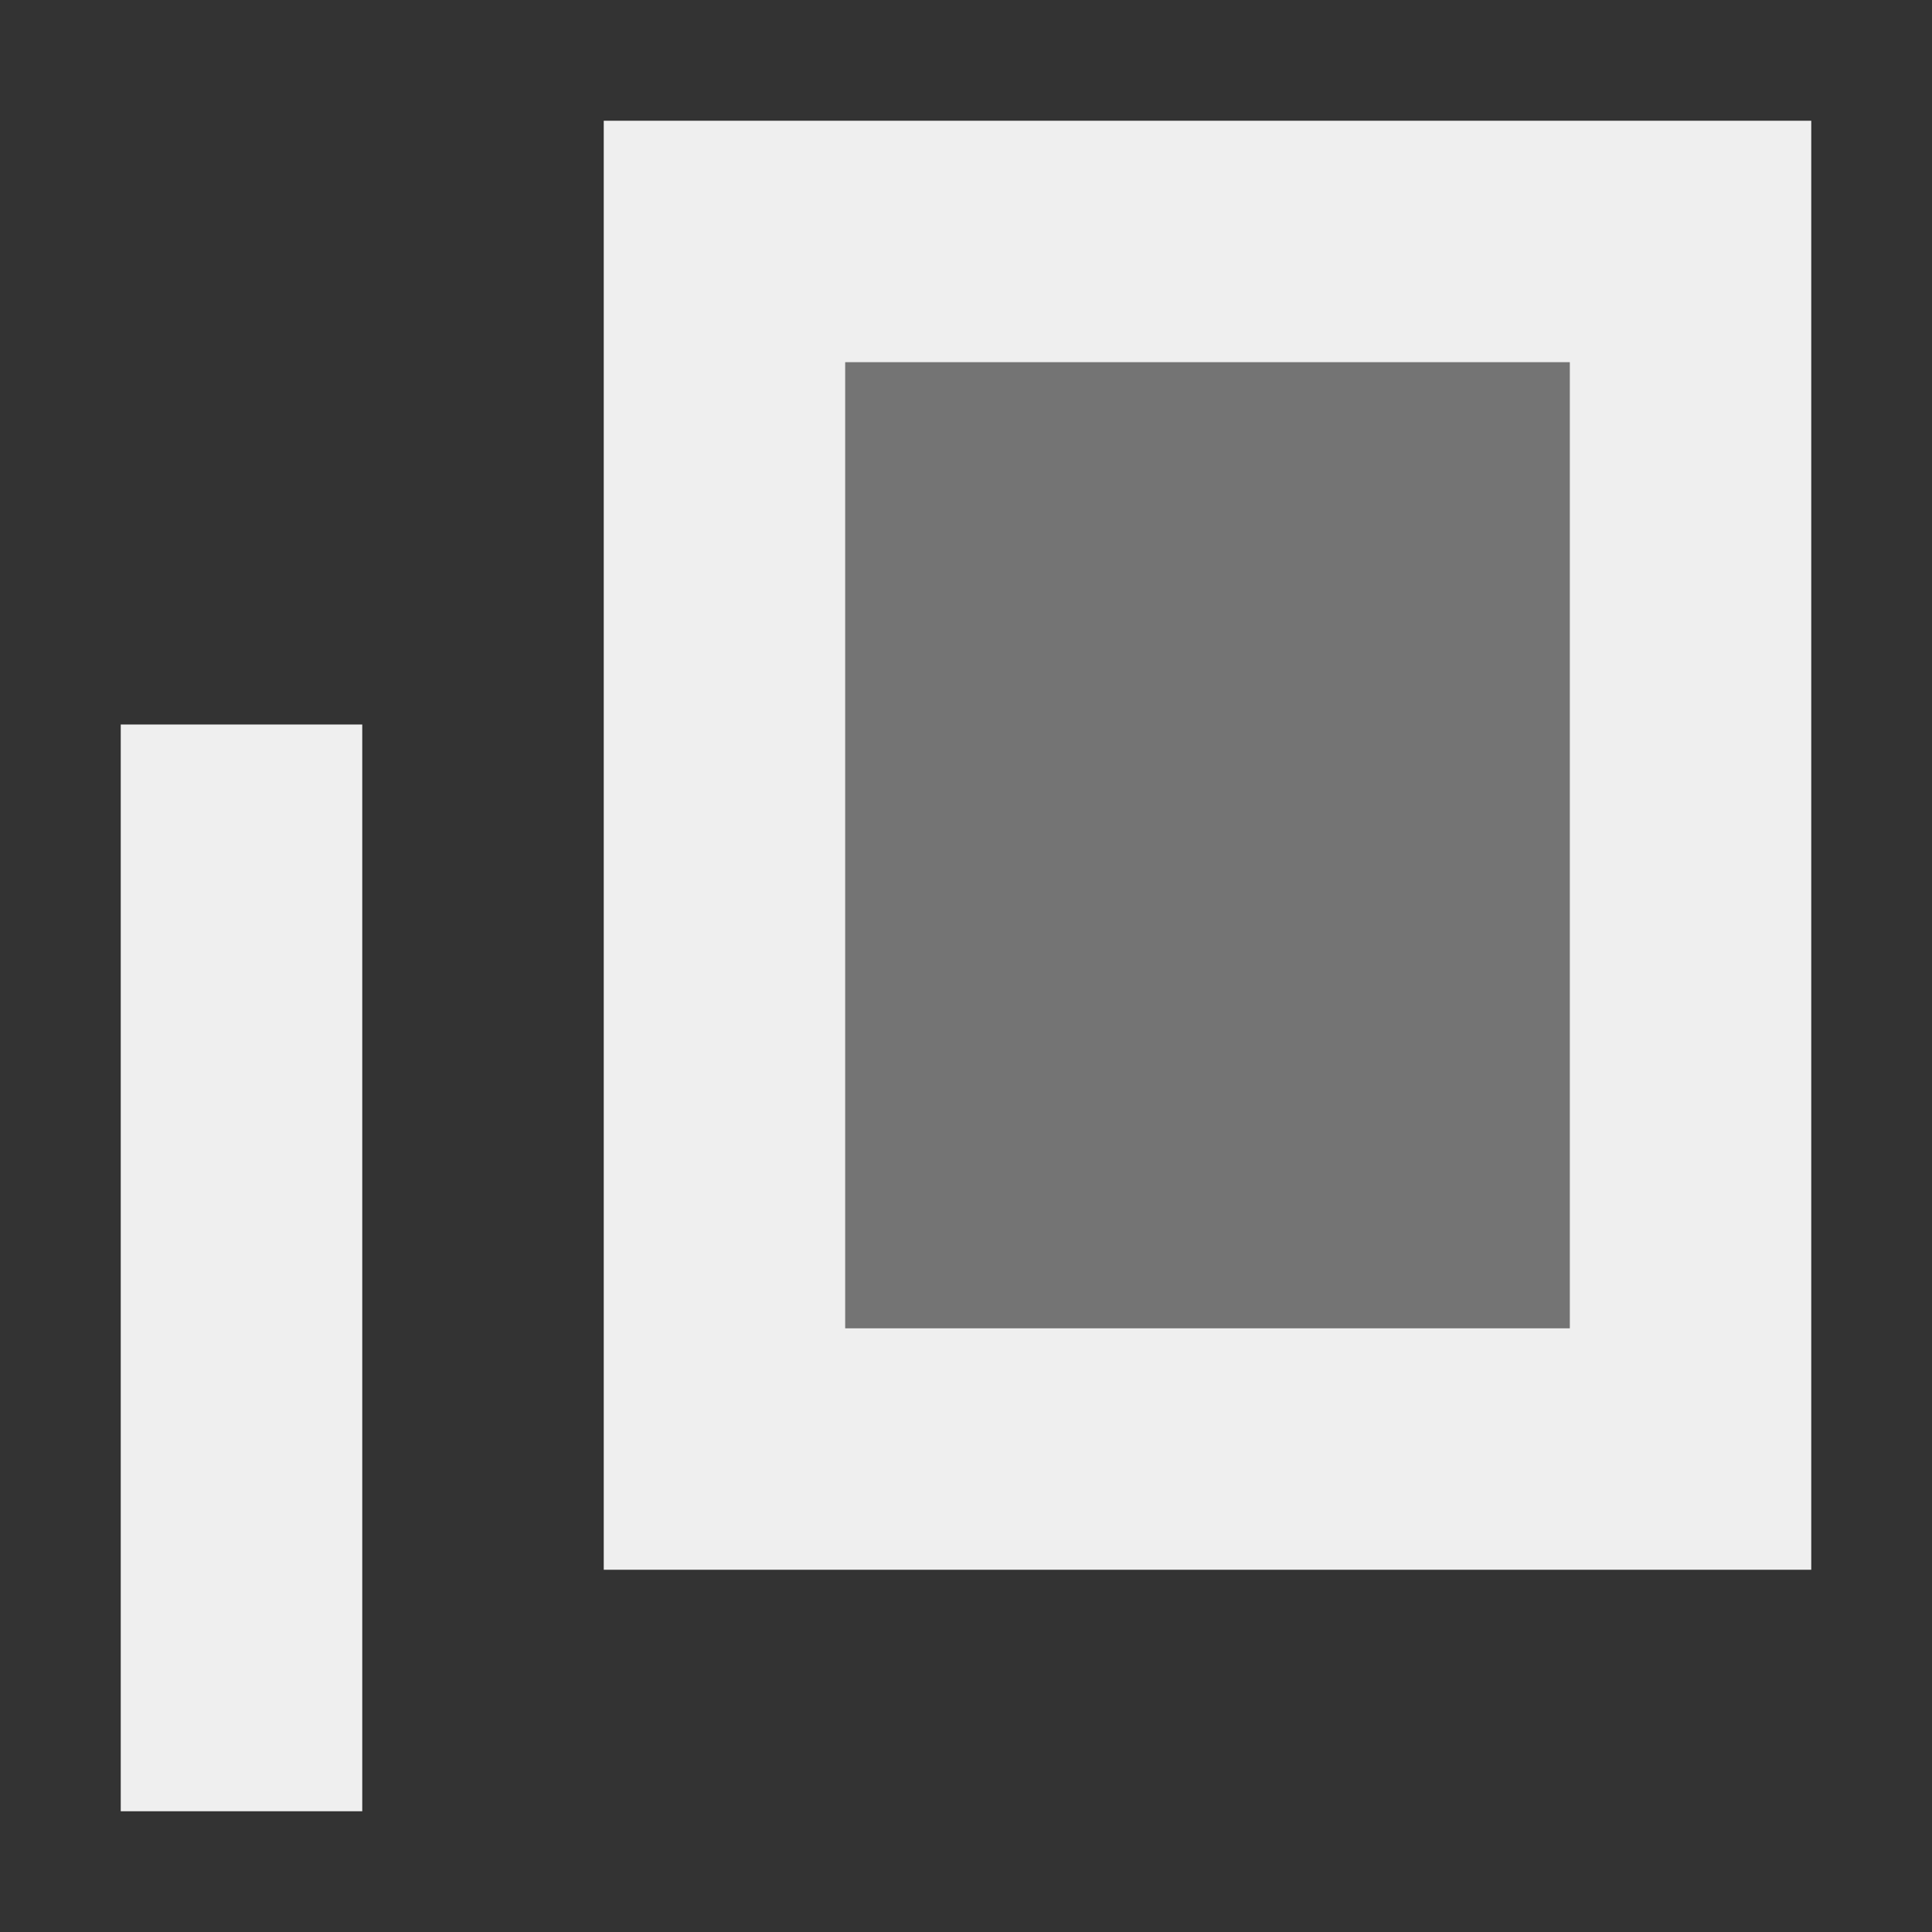 <svg viewBox="0 0 16 16" xmlns="http://www.w3.org/2000/svg"><rect x="0" y="0" width="16" height="16" fill="#333333" stroke="none"/><g fill="#efefef"><path d="m5 1v12h10v-12zm2 2h6v8h-6z"/><path d="m1 6v9h2v-9z"/><path d="m7 3v8h6v-8z" opacity=".35"/></g></svg>